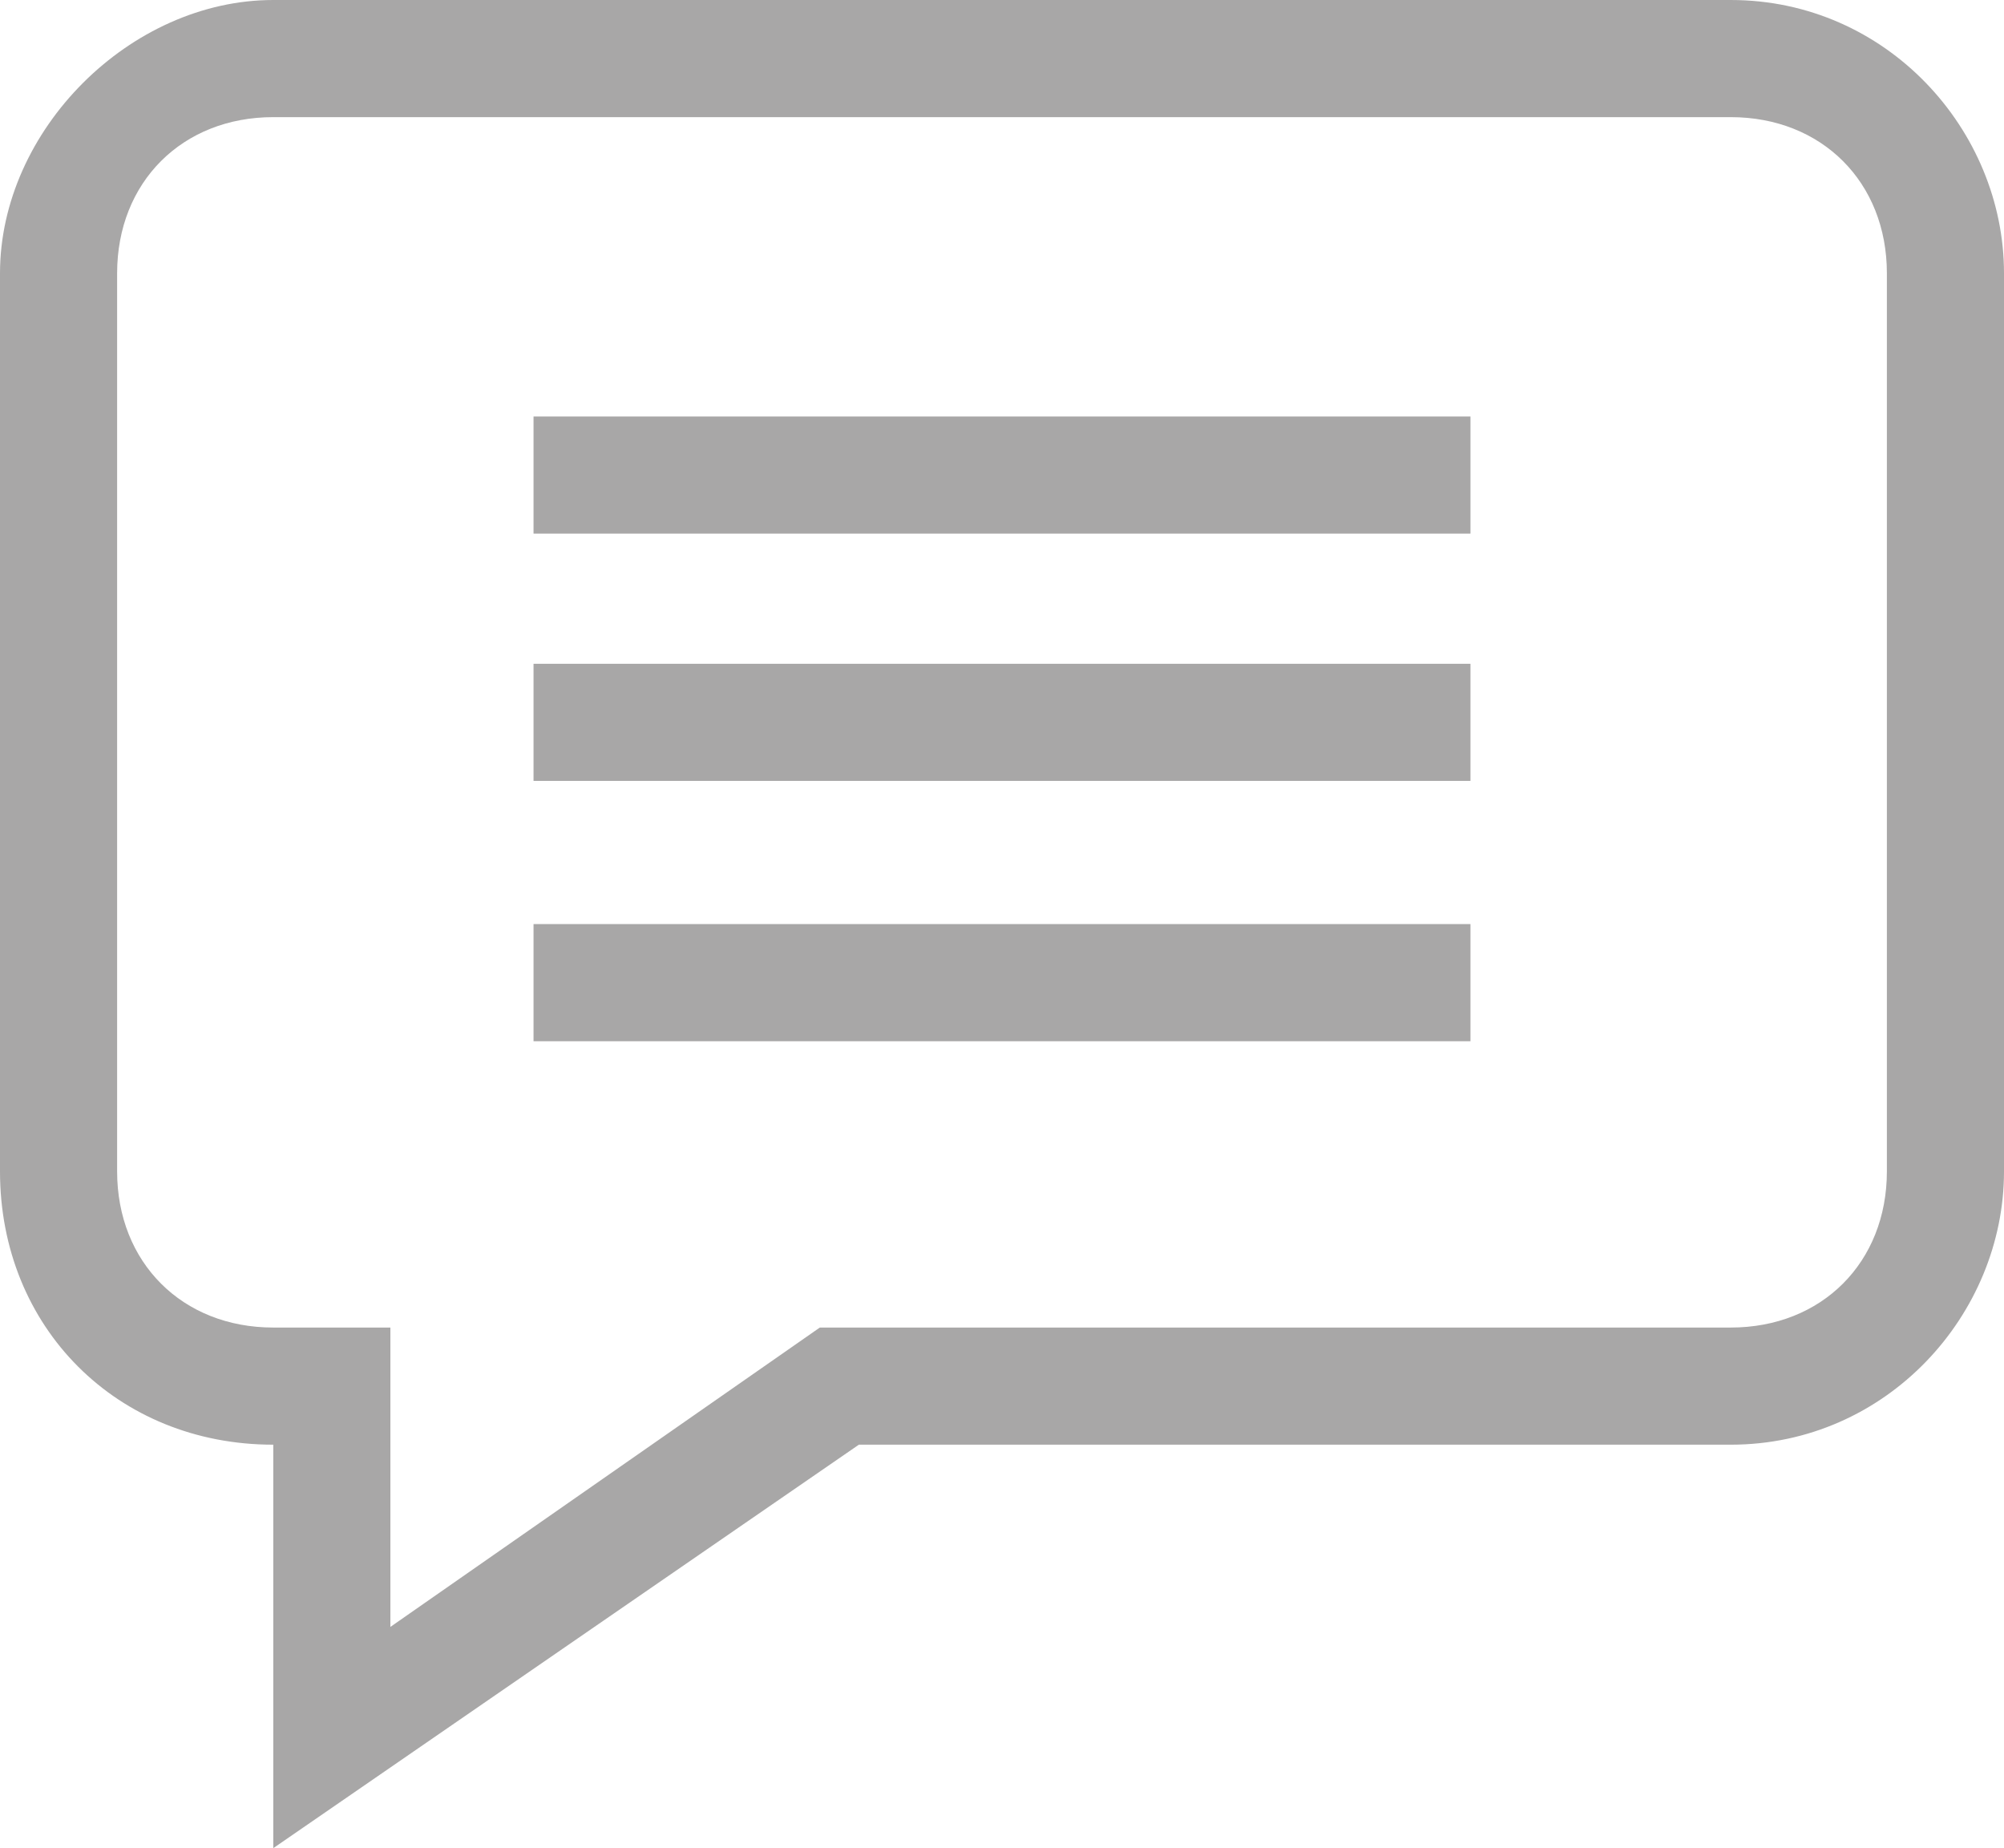 <?xml version="1.0" encoding="utf-8"?>
<!-- Generator: Adobe Illustrator 24.0.2, SVG Export Plug-In . SVG Version: 6.00 Build 0)  -->
<svg version="1.1" id="Layer_1" xmlns="http://www.w3.org/2000/svg" xmlns:xlink="http://www.w3.org/1999/xlink" x="0px" y="0px"
	 viewBox="0 0 15.4 14.2" style="enable-background:new 0 0 15.4 14.2;" xml:space="preserve">
<style type="text/css">
	.st0{fill:#FC6A55;}
	.st1{fill:#EDEDED;}
	.st2{fill:none;stroke:#FC6A55;stroke-miterlimit:10;}
	.st3{stroke:#FFFFFF;stroke-width:0.25;stroke-miterlimit:10;}
	.st4{fill:#656D7A;}
	.st5{fill:#FFFFFF;}
	.st6{filter:url(#Adobe_OpacityMaskFilter);}
	.st7{fill-rule:evenodd;clip-rule:evenodd;fill:#FFFFFF;}
	.st8{mask:url(#mask-2_8_);fill-rule:evenodd;clip-rule:evenodd;}
	.st9{filter:url(#Adobe_OpacityMaskFilter_1_);}
	.st10{mask:url(#mask-2_7_);fill-rule:evenodd;clip-rule:evenodd;}
	.st11{filter:url(#Adobe_OpacityMaskFilter_2_);}
	.st12{mask:url(#mask-2_6_);fill-rule:evenodd;clip-rule:evenodd;}
	.st13{filter:url(#Adobe_OpacityMaskFilter_3_);}
	.st14{mask:url(#mask-2_5_);fill-rule:evenodd;clip-rule:evenodd;}
	.st15{filter:url(#Adobe_OpacityMaskFilter_4_);}
	.st16{mask:url(#mask-2_2_);fill:none;stroke:#000000;stroke-width:2;}
	.st17{fill:#434343;}
	.st18{fill:#434343;stroke:#F9F9F9;stroke-width:0.25;stroke-miterlimit:10;}
	.st19{fill:none;stroke:#FC6A55;stroke-width:0.5;stroke-miterlimit:10;}
	.st20{fill:none;stroke:#FC6A55;stroke-width:0.75;stroke-miterlimit:10;}
	.st21{fill:#FC6A55;stroke:#FC6A55;stroke-width:0.5;stroke-miterlimit:10;}
	.st22{opacity:0.153;fill:url(#Path_146_);enable-background:new    ;}
	.st23{opacity:0.1;fill:#590BB2;enable-background:new    ;}
	.st24{fill:#8E8CA8;}
	.st25{fill:#F5F4F9;}
	.st26{fill:#FFD5B8;}
	.st27{fill:#FC8473;}
	.st28{fill:#1C3475;}
	.st29{fill:#DDD9E4;}
	.st30{fill:#828FB3;}
	.st31{opacity:7.584635e-02;fill:url(#Path_147_);enable-background:new    ;}
	.st32{fill:#FFBE92;}
	.st33{fill:#FB8E7F;}
	.st34{fill:#FDB1A6;}
	.st35{fill:#FC806F;}
	.st36{fill:#FFE783;}
	.st37{fill:#104478;}
	.st38{fill:none;stroke:#FFFFFF;stroke-miterlimit:10;}
	.st39{fill:none;stroke:#000000;stroke-width:0.15;stroke-miterlimit:10;}
	.st40{opacity:0.1;fill:url(#Path_148_);enable-background:new    ;}
	.st41{opacity:0.1;fill:url(#Path_149_);enable-background:new    ;}
	.st42{fill-rule:evenodd;clip-rule:evenodd;fill:#FC6A55;}
	.st43{fill-rule:evenodd;clip-rule:evenodd;}
	.st44{fill:#FF6757;}
	.st45{fill:#666666;}
	.st46{fill:none;stroke:#FFFFFF;stroke-width:0.5;stroke-miterlimit:10;}
	.st47{fill:#F16A56;}
	.st48{fill:#515252;}
	.st49{fill:#F26A56;}
	.st50{fill:none;stroke:#F16A56;stroke-miterlimit:10;}
	.st51{fill:none;stroke:#929292;stroke-miterlimit:10;}
	.st52{fill:#929292;}
	.st53{fill:none;stroke:#000000;stroke-width:0.5;stroke-miterlimit:10;}
	.st54{fill:#A8A7A7;}
</style>
<g>
	<path class="st54" d="M13.3,0H2.1C1,0,0,1,0,2.1V9c0,1.2,0.9,2.1,2.1,2.1v3.1l4.5-3.1h6.7c1.2,0,2.1-1,2.1-2.1V2.1
		C15.4,1,14.5,0,13.3,0z M14.5,9c0,0.7-0.5,1.2-1.2,1.2h-7L3,12.5v-2.3H2.1c-0.7,0-1.2-0.5-1.2-1.2V2.1c0-0.7,0.5-1.2,1.2-1.2h11.2
		c0.7,0,1.2,0.5,1.2,1.2V9z"/>
	<path class="st54" d="M4.1,3.2h7.2v0.9H4.1V3.2z"/>
	<path class="st54" d="M4.1,5.1h7.2V6H4.1V5.1z"/>
	<path class="st54" d="M4.1,7.1h7.2V8H4.1V7.1z"/>
</g>
</svg>
